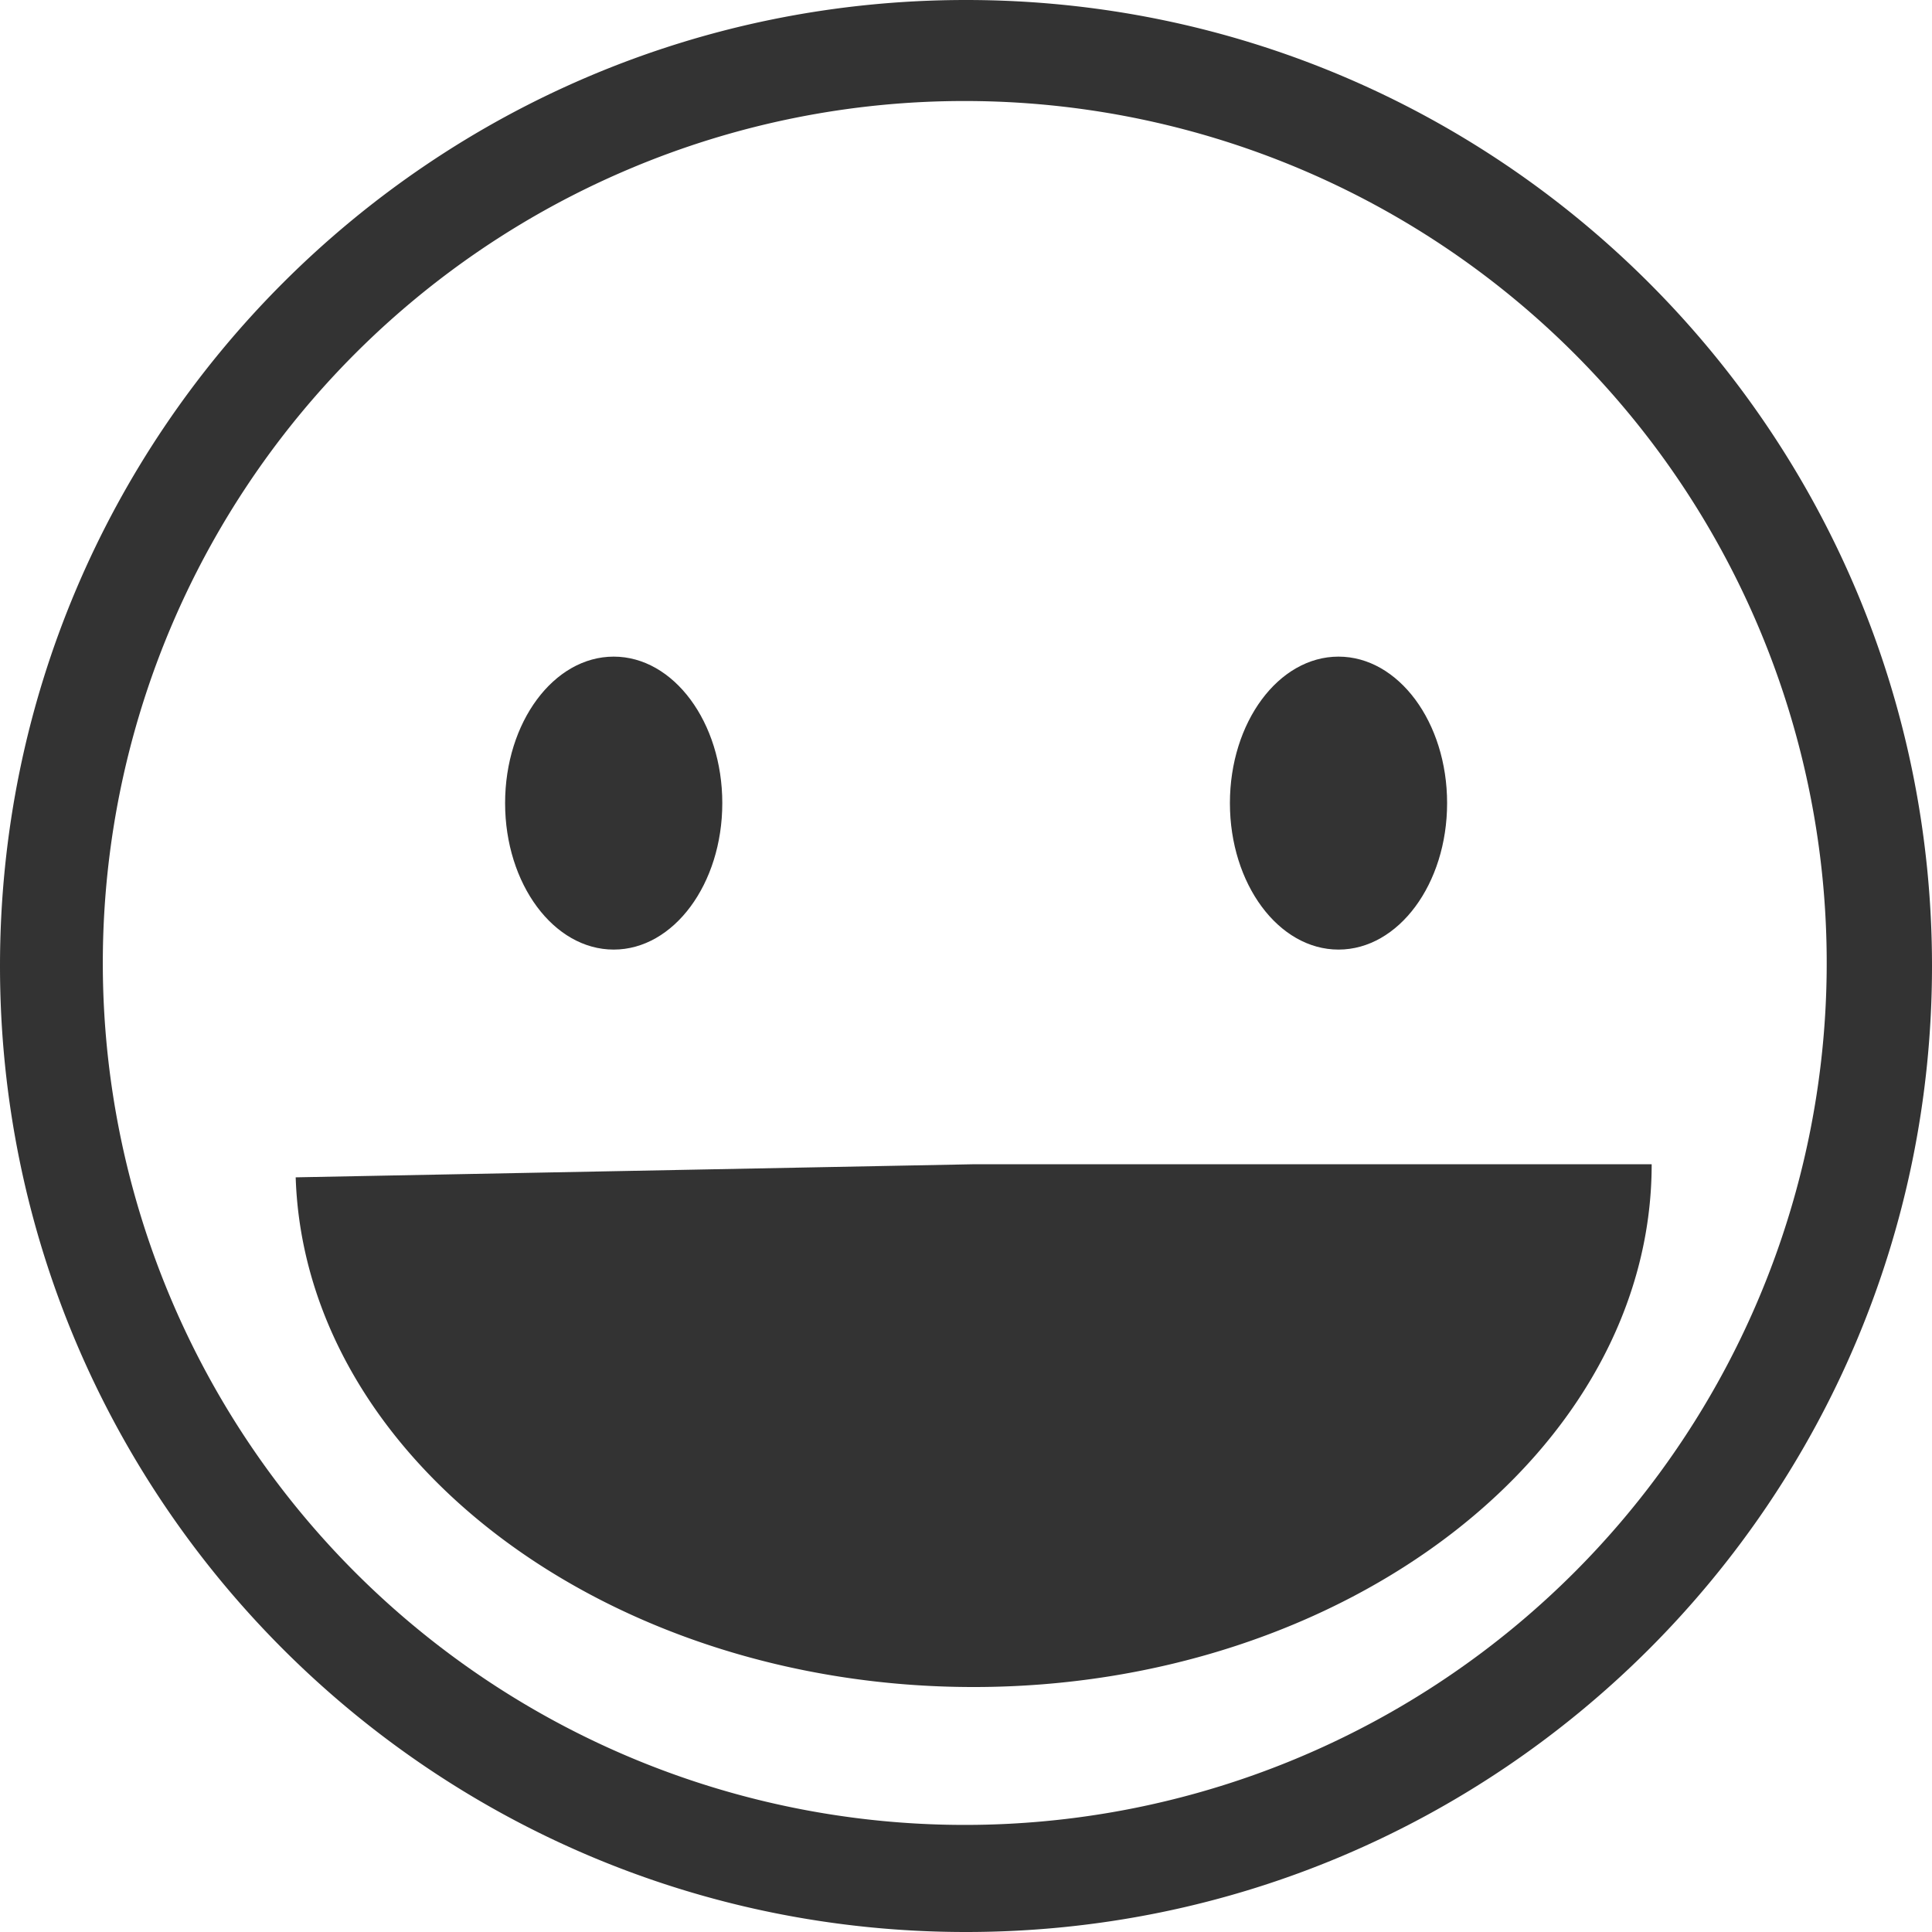 <svg id="Camada_1" data-name="Camada 1" xmlns="http://www.w3.org/2000/svg" viewBox="0 0 765 765"><defs><style>.cls-1{fill:#333;}</style></defs><title>emoji-button</title><path class="cls-1" d="M976.5,204a341.3,341.3,0,1,1-133.3,26.9A340.3,340.3,0,0,1,976.5,204m0-40C765.25,164,594,335.25,594,546.5S765.25,929,976.5,929,1359,757.75,1359,546.5,1187.75,164,976.5,164Z" transform="translate(-594 -164)"/><ellipse class="cls-1" cx="243" cy="318" rx="40" ry="55"/><path class="cls-1" d="M837,430c9.54,0,18.62,5.17,25.59,14.56C870,454.49,874,467.79,874,482s-4,27.51-11.41,37.44c-7,9.39-16.05,14.56-25.59,14.56s-18.62-5.17-25.59-14.56C804.05,509.51,800,496.21,800,482s4-27.51,11.41-37.44c7-9.39,16.05-14.56,25.59-14.56m0-6c-23.75,0-43,26-43,58s19.25,58,43,58,43-26,43-58-19.25-58-43-58Z" transform="translate(-594 -164)"/><ellipse class="cls-1" cx="530" cy="318" rx="40" ry="55"/><path class="cls-1" d="M1124,430c9.54,0,18.62,5.17,25.59,14.56C1157,454.49,1161,467.79,1161,482s-4,27.51-11.41,37.44c-7,9.39-16,14.56-25.59,14.56s-18.62-5.17-25.59-14.56c-7.36-9.93-11.41-23.23-11.41-37.44s4-27.51,11.41-37.44c7-9.39,16-14.56,25.59-14.56m0-6c-23.75,0-43,26-43,58s19.25,58,43,58,43-26,43-58-19.25-58-43-58Z" transform="translate(-594 -164)"/><path class="cls-1" d="M979.5,829c-69.37,0-135.18-20.77-185.33-58.47-49-36.82-77.27-85.51-80-137.41L979.56,628H1245c-1,52.86-28.55,102.72-77.82,140.71C1116.72,807.59,1050.08,829,979.5,829Z" transform="translate(-594 -164)"/><path class="cls-1" d="M1241.88,631c-1,24.61-7.79,48.59-20.37,71.35-13.2,23.89-32.11,45.42-56.19,64s-52.32,33.32-83.6,43.59a333.16,333.16,0,0,1-202.88.52c-30.88-10-58.76-24.18-82.87-42.31s-43-39-56.59-62.36c-12.86-22.16-20.25-45.58-22-69.71L979.56,631h262.32m6.12-6H979.5l-268.42,5.18C714.71,741.75,834.74,832,979.5,832c147.29,0,268.5-93.44,268.5-207Z" transform="translate(-594 -164)"/></svg>